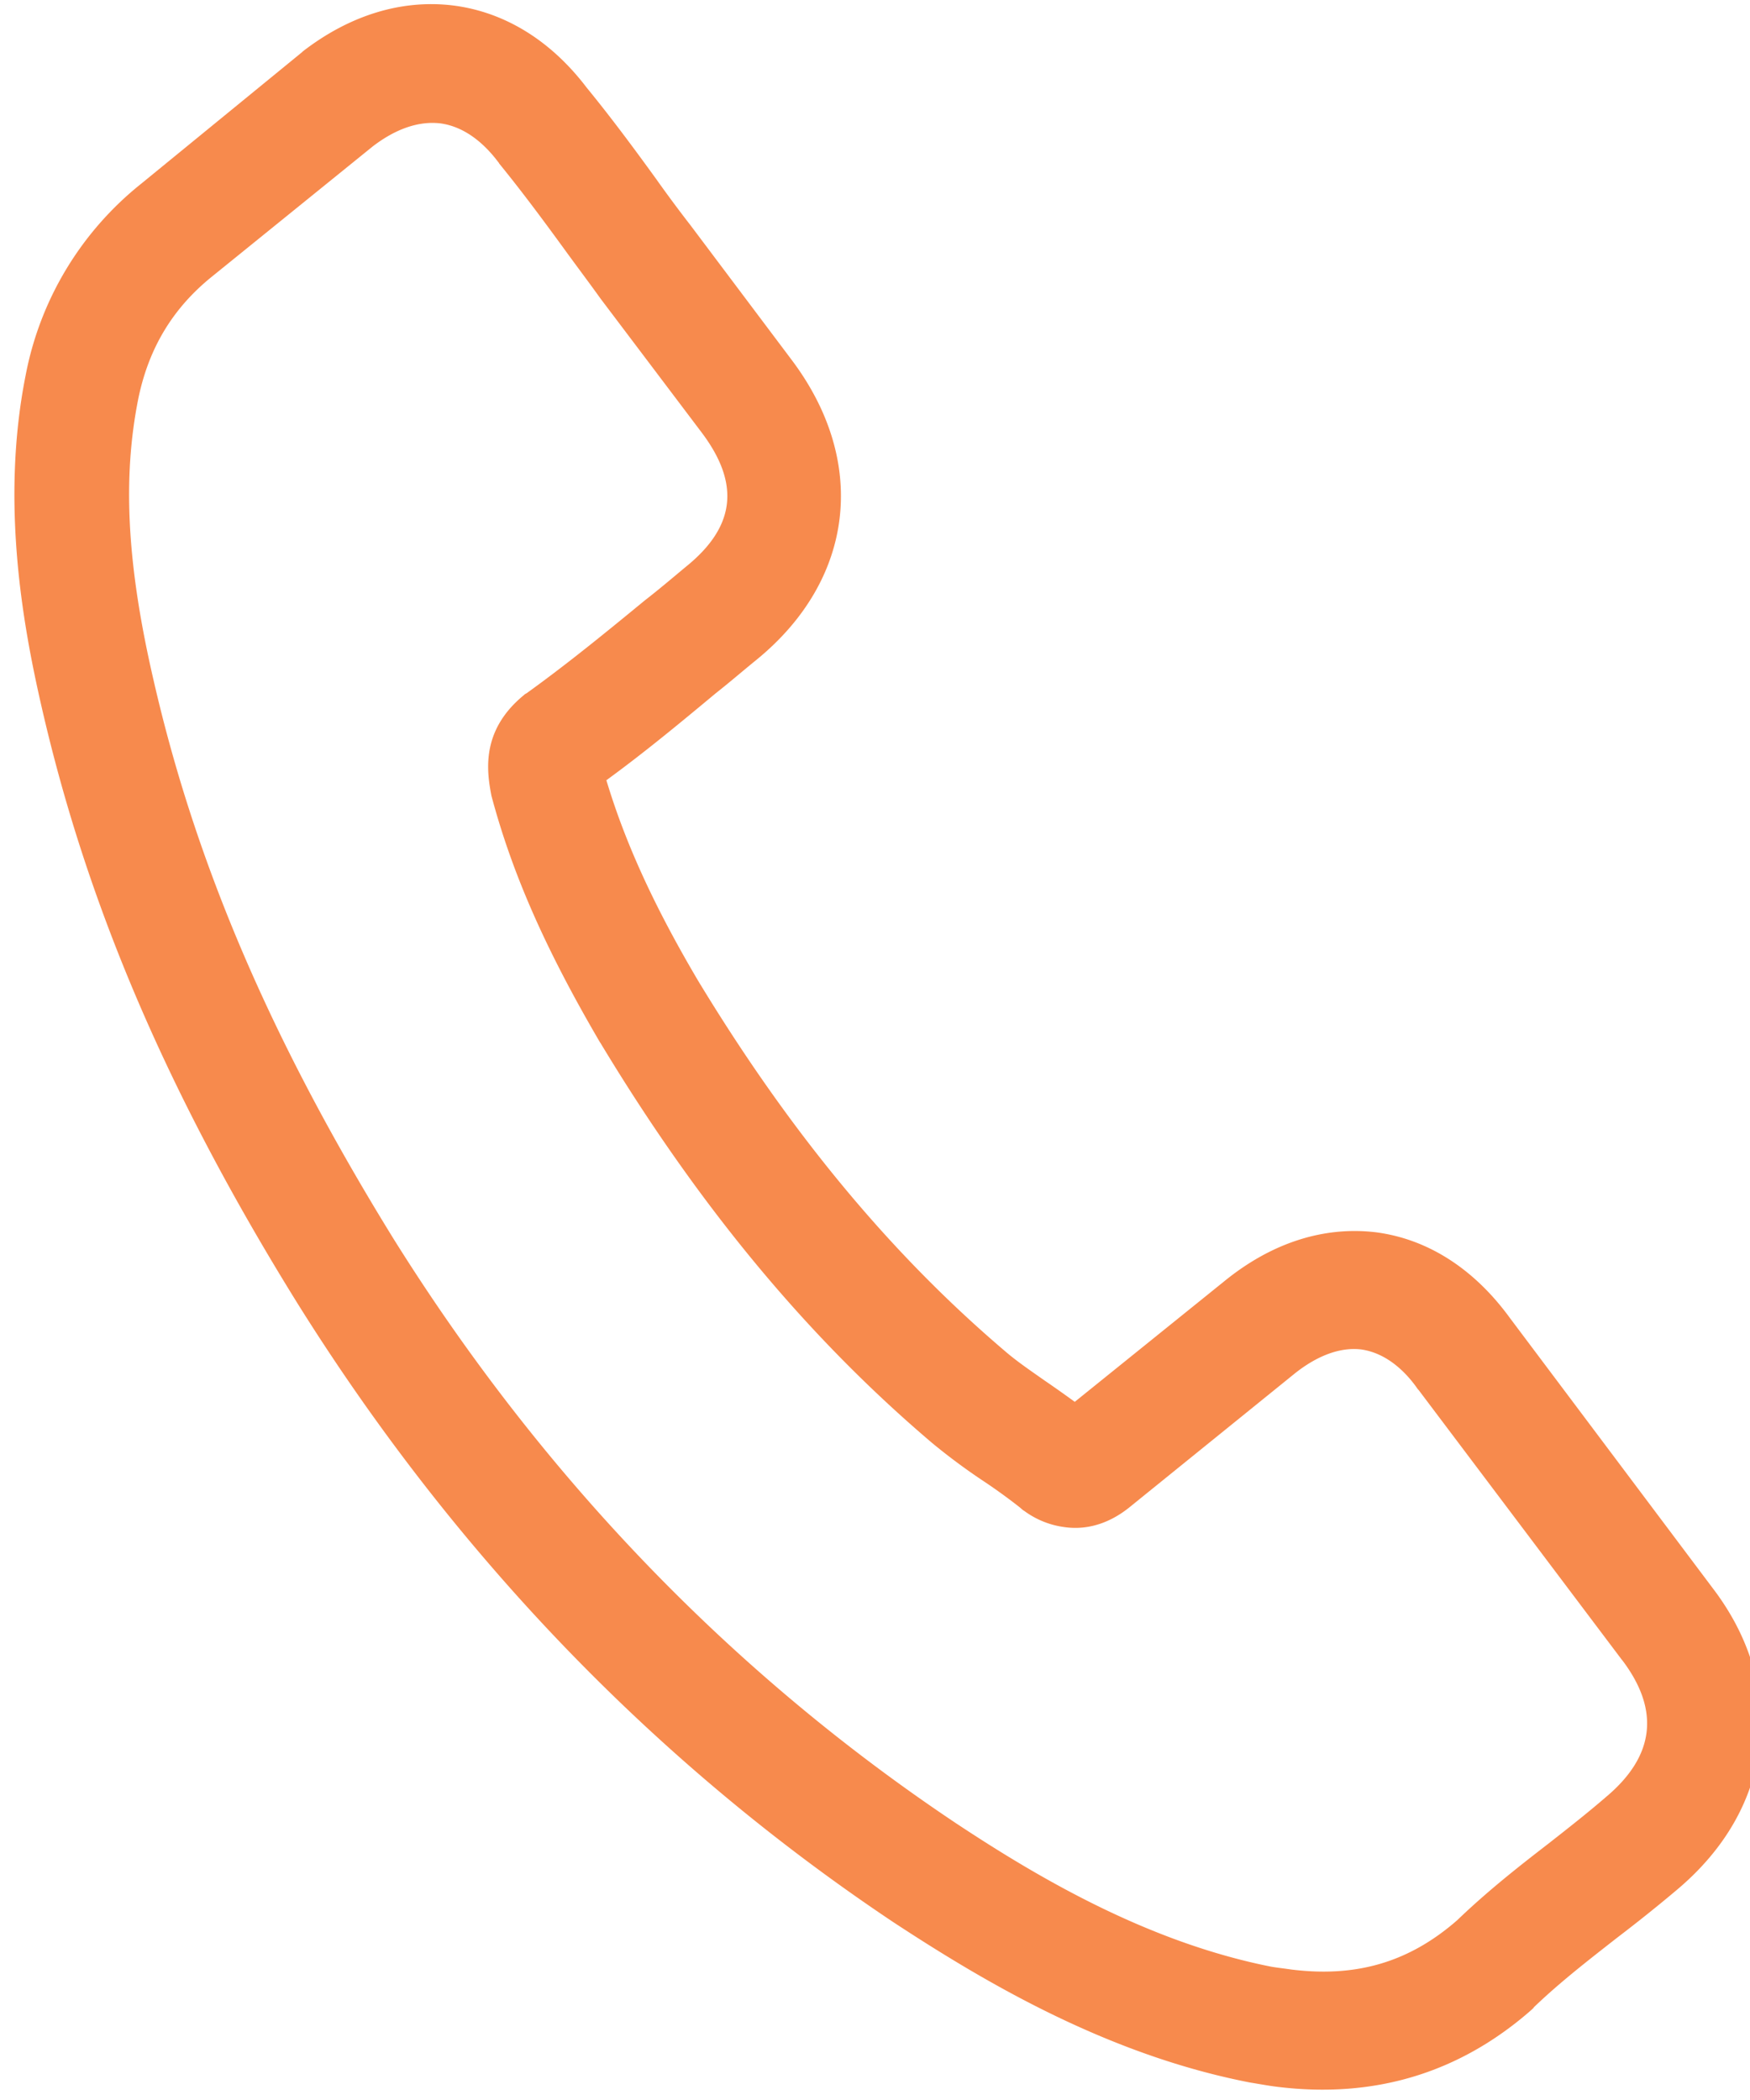 <svg xmlns="http://www.w3.org/2000/svg" width="20" height="24" viewBox="0 0 20 24"><g><g><path fill="#f78a4d" d="M19.572 18.148c.427.559.611 1.183.538 1.803-.073.617-.394 1.178-.93 1.634-.234.198-.47.386-.702.563-.339.265-.66.515-.948.792-.006.013-.017.018-.022.025-.829.731-1.81 1.023-2.921.883-.096-.012-.202-.032-.302-.048-1.636-.318-3.036-1.15-4.078-1.834-2.723-1.82-5.013-4.2-6.81-7.075C1.917 12.505.992 10.342.472 8.063.259 7.132.006 5.727.294 4.284a3.683 3.683 0 0 1 1.318-2.183L3.45.598l.01-.01C3.998.172 4.595-.01 5.182.063c.586.075 1.114.4 1.524.94.277.338.542.696.794 1.044.126.178.26.358.391.527l1.152 1.533c.885 1.17.725 2.526-.409 3.443-.151.123-.303.254-.454.373-.4.333-.811.674-1.25.994.214.711.54 1.43 1.047 2.289 1.053 1.739 2.202 3.125 3.514 4.24.13.112.283.216.445.33.113.077.23.16.347.245l1.705-1.375c.546-.446 1.144-.633 1.735-.563.597.077 1.127.421 1.534.981zm-1.035.823l-2.324-3.085-.009-.009c-.129-.188-.35-.413-.649-.455-.303-.035-.587.136-.77.285l-1.847 1.495c-.091.075-.372.307-.771.251a.992.992 0 0 1-.462-.186c-.017-.008-.035-.028-.053-.042a6.567 6.567 0 0 0-.445-.32 7.105 7.105 0 0 1-.552-.412c-1.423-1.207-2.666-2.704-3.793-4.574l-.004-.005c-.617-1.054-1.002-1.92-1.242-2.821l-.009-.049c-.053-.294-.08-.725.384-1.103.006-.008.016-.012.027-.018.465-.335.896-.687 1.351-1.061.156-.121.308-.25.464-.38.573-.46.63-.952.183-1.543L6.865 3.415c-.134-.187-.27-.367-.4-.546-.256-.352-.5-.681-.76-1-.004-.01-.008-.013-.012-.018-.135-.18-.358-.4-.66-.441-.246-.029-.51.061-.774.264L2.42 3.163c-.449.363-.722.82-.84 1.396-.18.904-.13 1.889.17 3.193.484 2.125 1.357 4.157 2.754 6.416 1.694 2.707 3.854 4.952 6.414 6.664.937.621 2.196 1.365 3.613 1.645.071.012.148.02.22.031.75.095 1.353-.083 1.902-.562.341-.328.697-.609 1.046-.878.232-.182.447-.351.659-.534-.005.004-.005 0 0 0 .553-.466.615-.99.18-1.563z"/></g></g></svg>